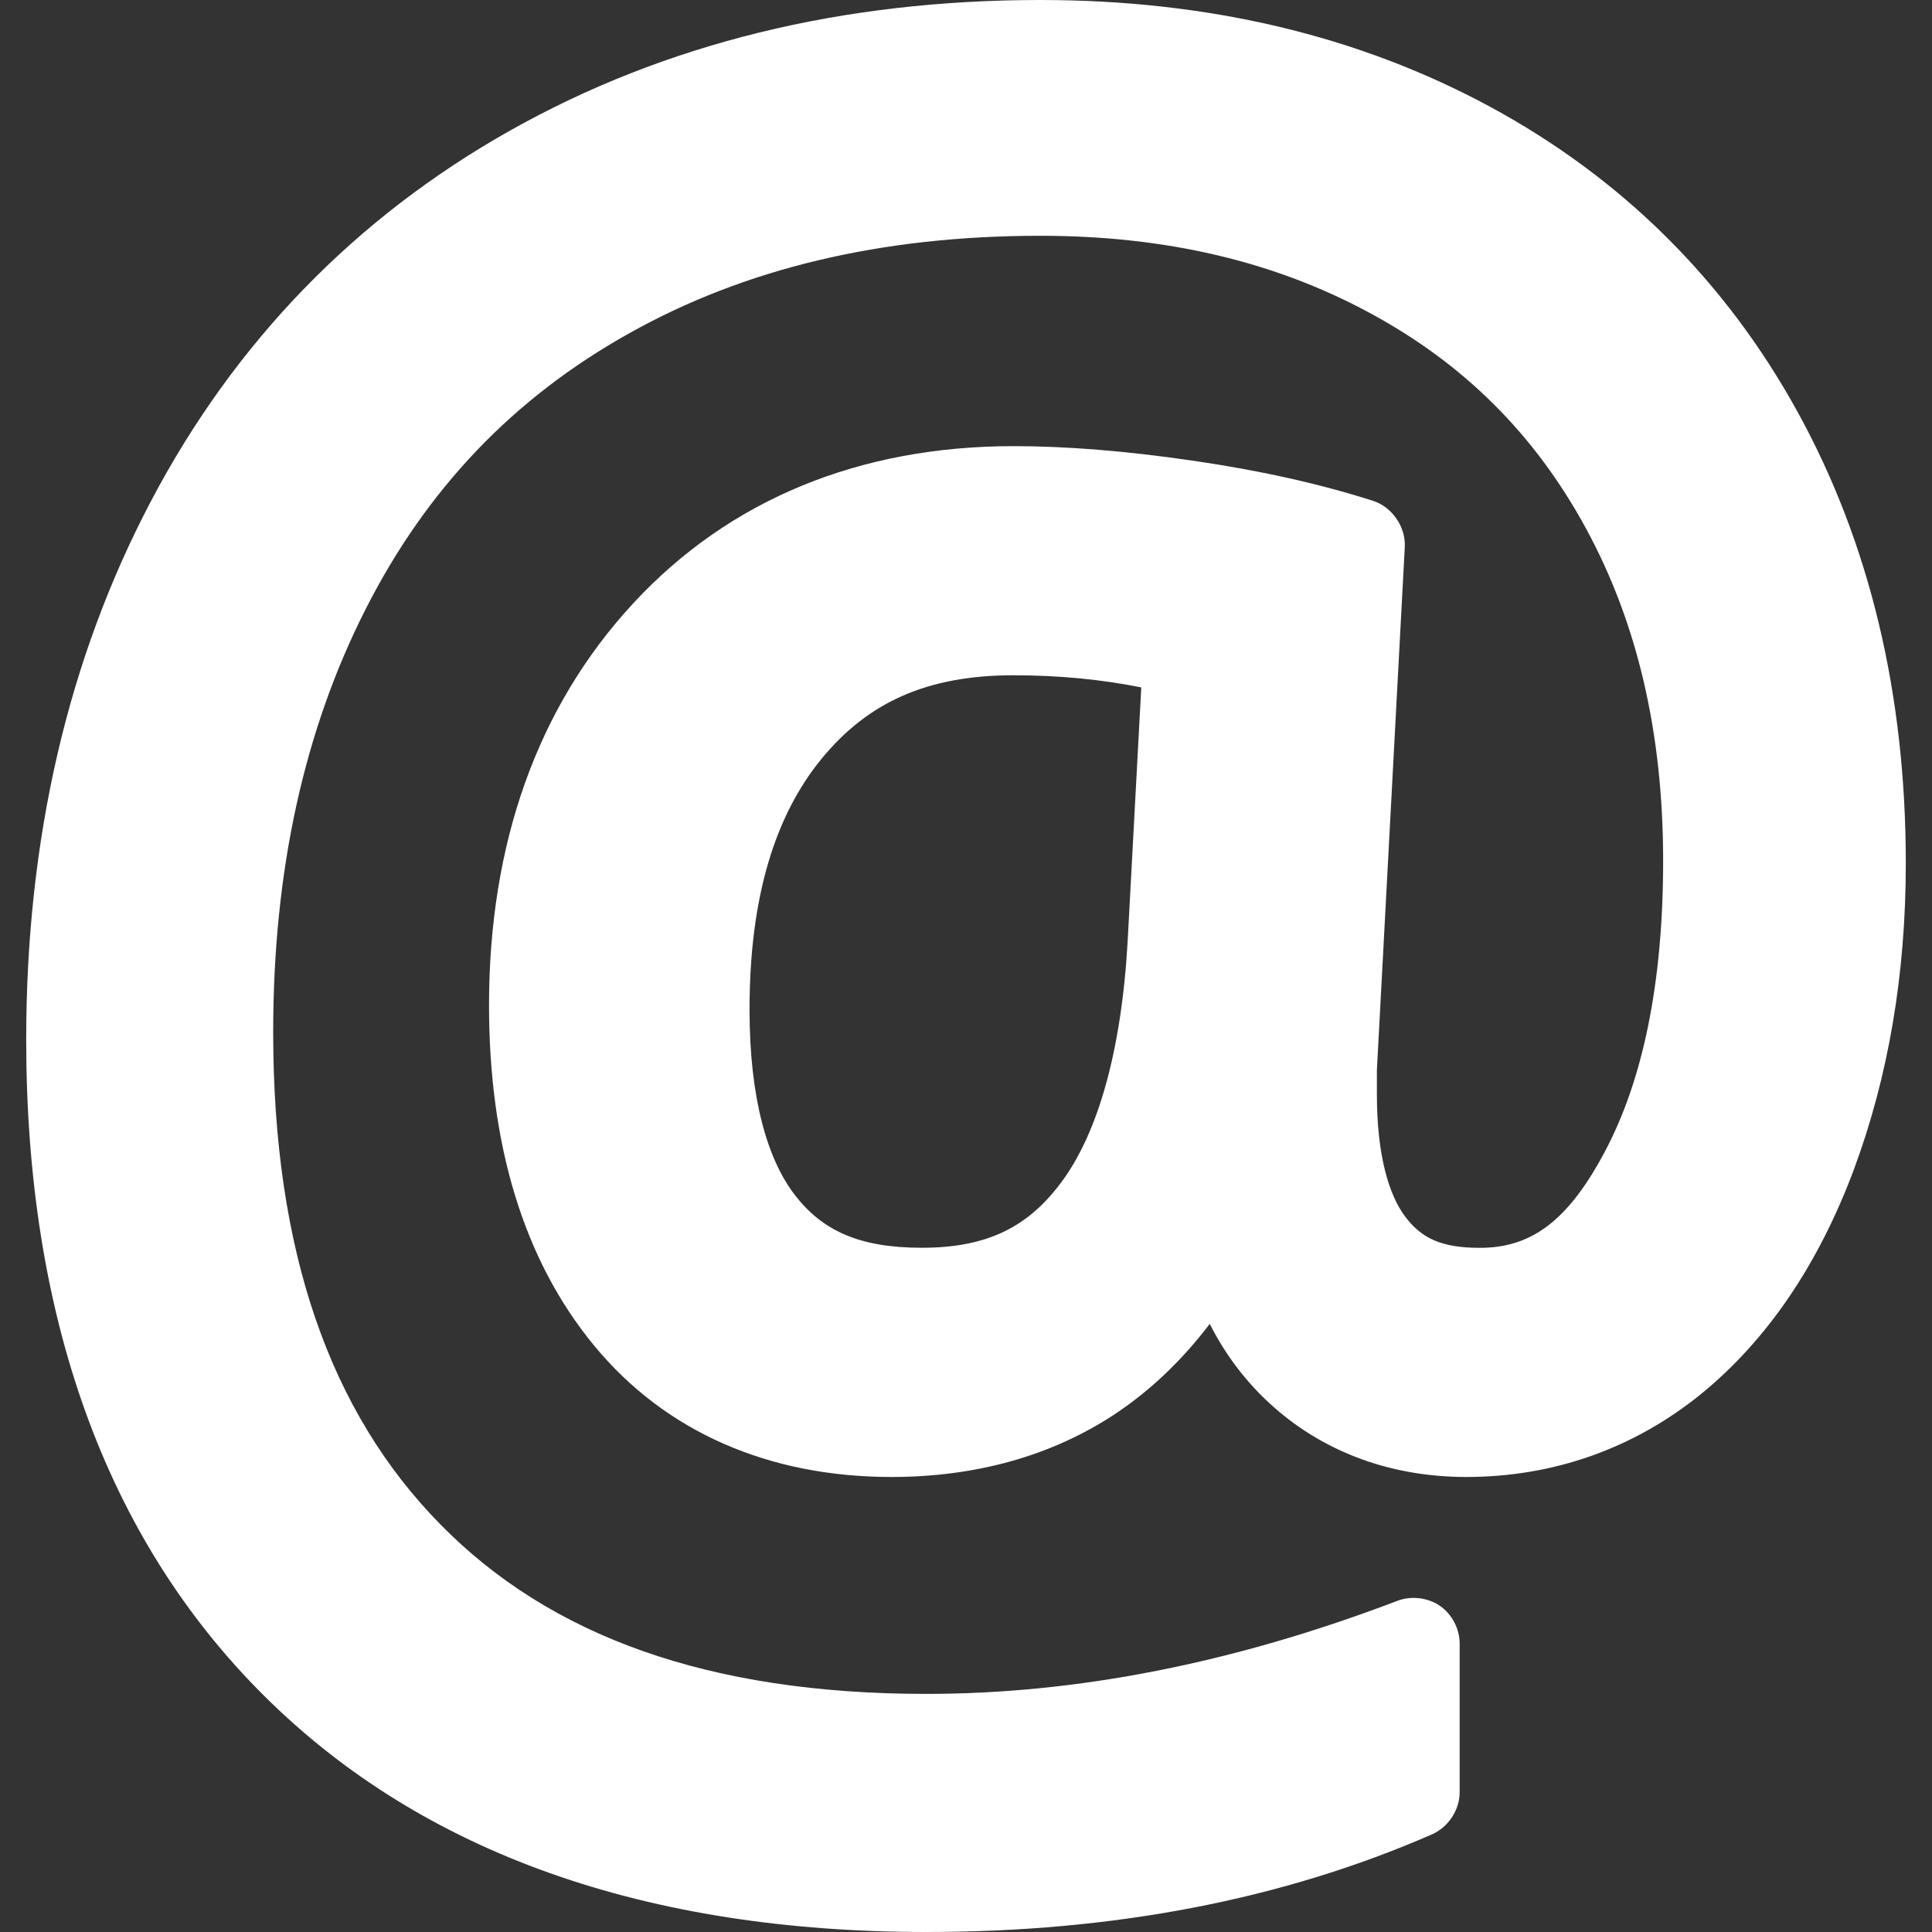 <svg width="25" height="25" viewBox="0 0 25 25" fill="none" xmlns="http://www.w3.org/2000/svg">
<rect x="0" y="0" width="25" height="25" fill="#333333" stroke="none"/>
<path d="M13.462 0C10.908 0 8.609 0.559 6.603 1.688C4.598 2.816 3.038 4.427 1.956 6.48C0.875 8.53 0.339 10.865 0.339 13.454C0.339 17.018 1.356 19.893 3.416 21.942C5.476 23.992 8.376 25 11.988 25C14.409 25 16.595 24.582 18.531 23.736C18.741 23.643 18.888 23.421 18.888 23.192V21.268C18.888 21.077 18.789 20.888 18.632 20.779C18.474 20.672 18.262 20.647 18.084 20.714C15.961 21.523 13.932 21.919 11.988 21.919C9.172 21.919 7.118 21.174 5.696 19.723C4.27 18.272 3.535 16.193 3.535 13.354C3.535 11.26 3.938 9.446 4.73 7.885C5.52 6.327 6.643 5.151 8.138 4.315C9.629 3.478 11.393 3.051 13.462 3.051C15.087 3.051 16.494 3.385 17.716 4.045C18.939 4.702 19.86 5.62 20.522 6.837C21.183 8.051 21.521 9.475 21.521 11.14C21.521 12.732 21.255 13.986 20.765 14.905C20.276 15.827 19.793 16.147 19.148 16.147C18.64 16.147 18.388 16.016 18.18 15.739C17.973 15.462 17.817 14.948 17.817 14.164V13.845L18.178 7.077C18.191 6.816 18.012 6.558 17.765 6.48C17.063 6.256 16.284 6.084 15.427 5.96C14.577 5.836 13.806 5.773 13.115 5.773C11.131 5.773 9.44 6.459 8.193 7.808C6.948 9.154 6.328 10.924 6.328 13.007C6.328 14.798 6.767 16.296 7.689 17.413C8.613 18.534 9.955 19.112 11.536 19.112C12.616 19.112 13.594 18.845 14.417 18.305C14.896 17.988 15.306 17.589 15.654 17.131C15.86 17.537 16.135 17.902 16.486 18.211C17.162 18.807 18.025 19.112 18.974 19.112C20.102 19.112 21.141 18.744 22.011 18.039C22.876 17.333 23.533 16.352 23.987 15.139C24.438 13.927 24.661 12.6 24.661 11.17C24.661 8.992 24.199 7.037 23.264 5.336C22.33 3.635 20.988 2.304 19.279 1.38C17.569 0.456 15.621 0 13.462 0ZM13.115 8.738C13.707 8.738 14.258 8.793 14.768 8.895L14.592 12.175V12.178C14.51 13.622 14.201 14.647 13.76 15.262C13.317 15.878 12.777 16.146 11.927 16.146C11.116 16.146 10.637 15.922 10.283 15.46C9.93 15 9.699 14.212 9.699 13.064C9.699 11.611 10.028 10.556 10.629 9.821C11.23 9.087 11.998 8.738 13.115 8.738Z" fill="white"/>
</svg>
